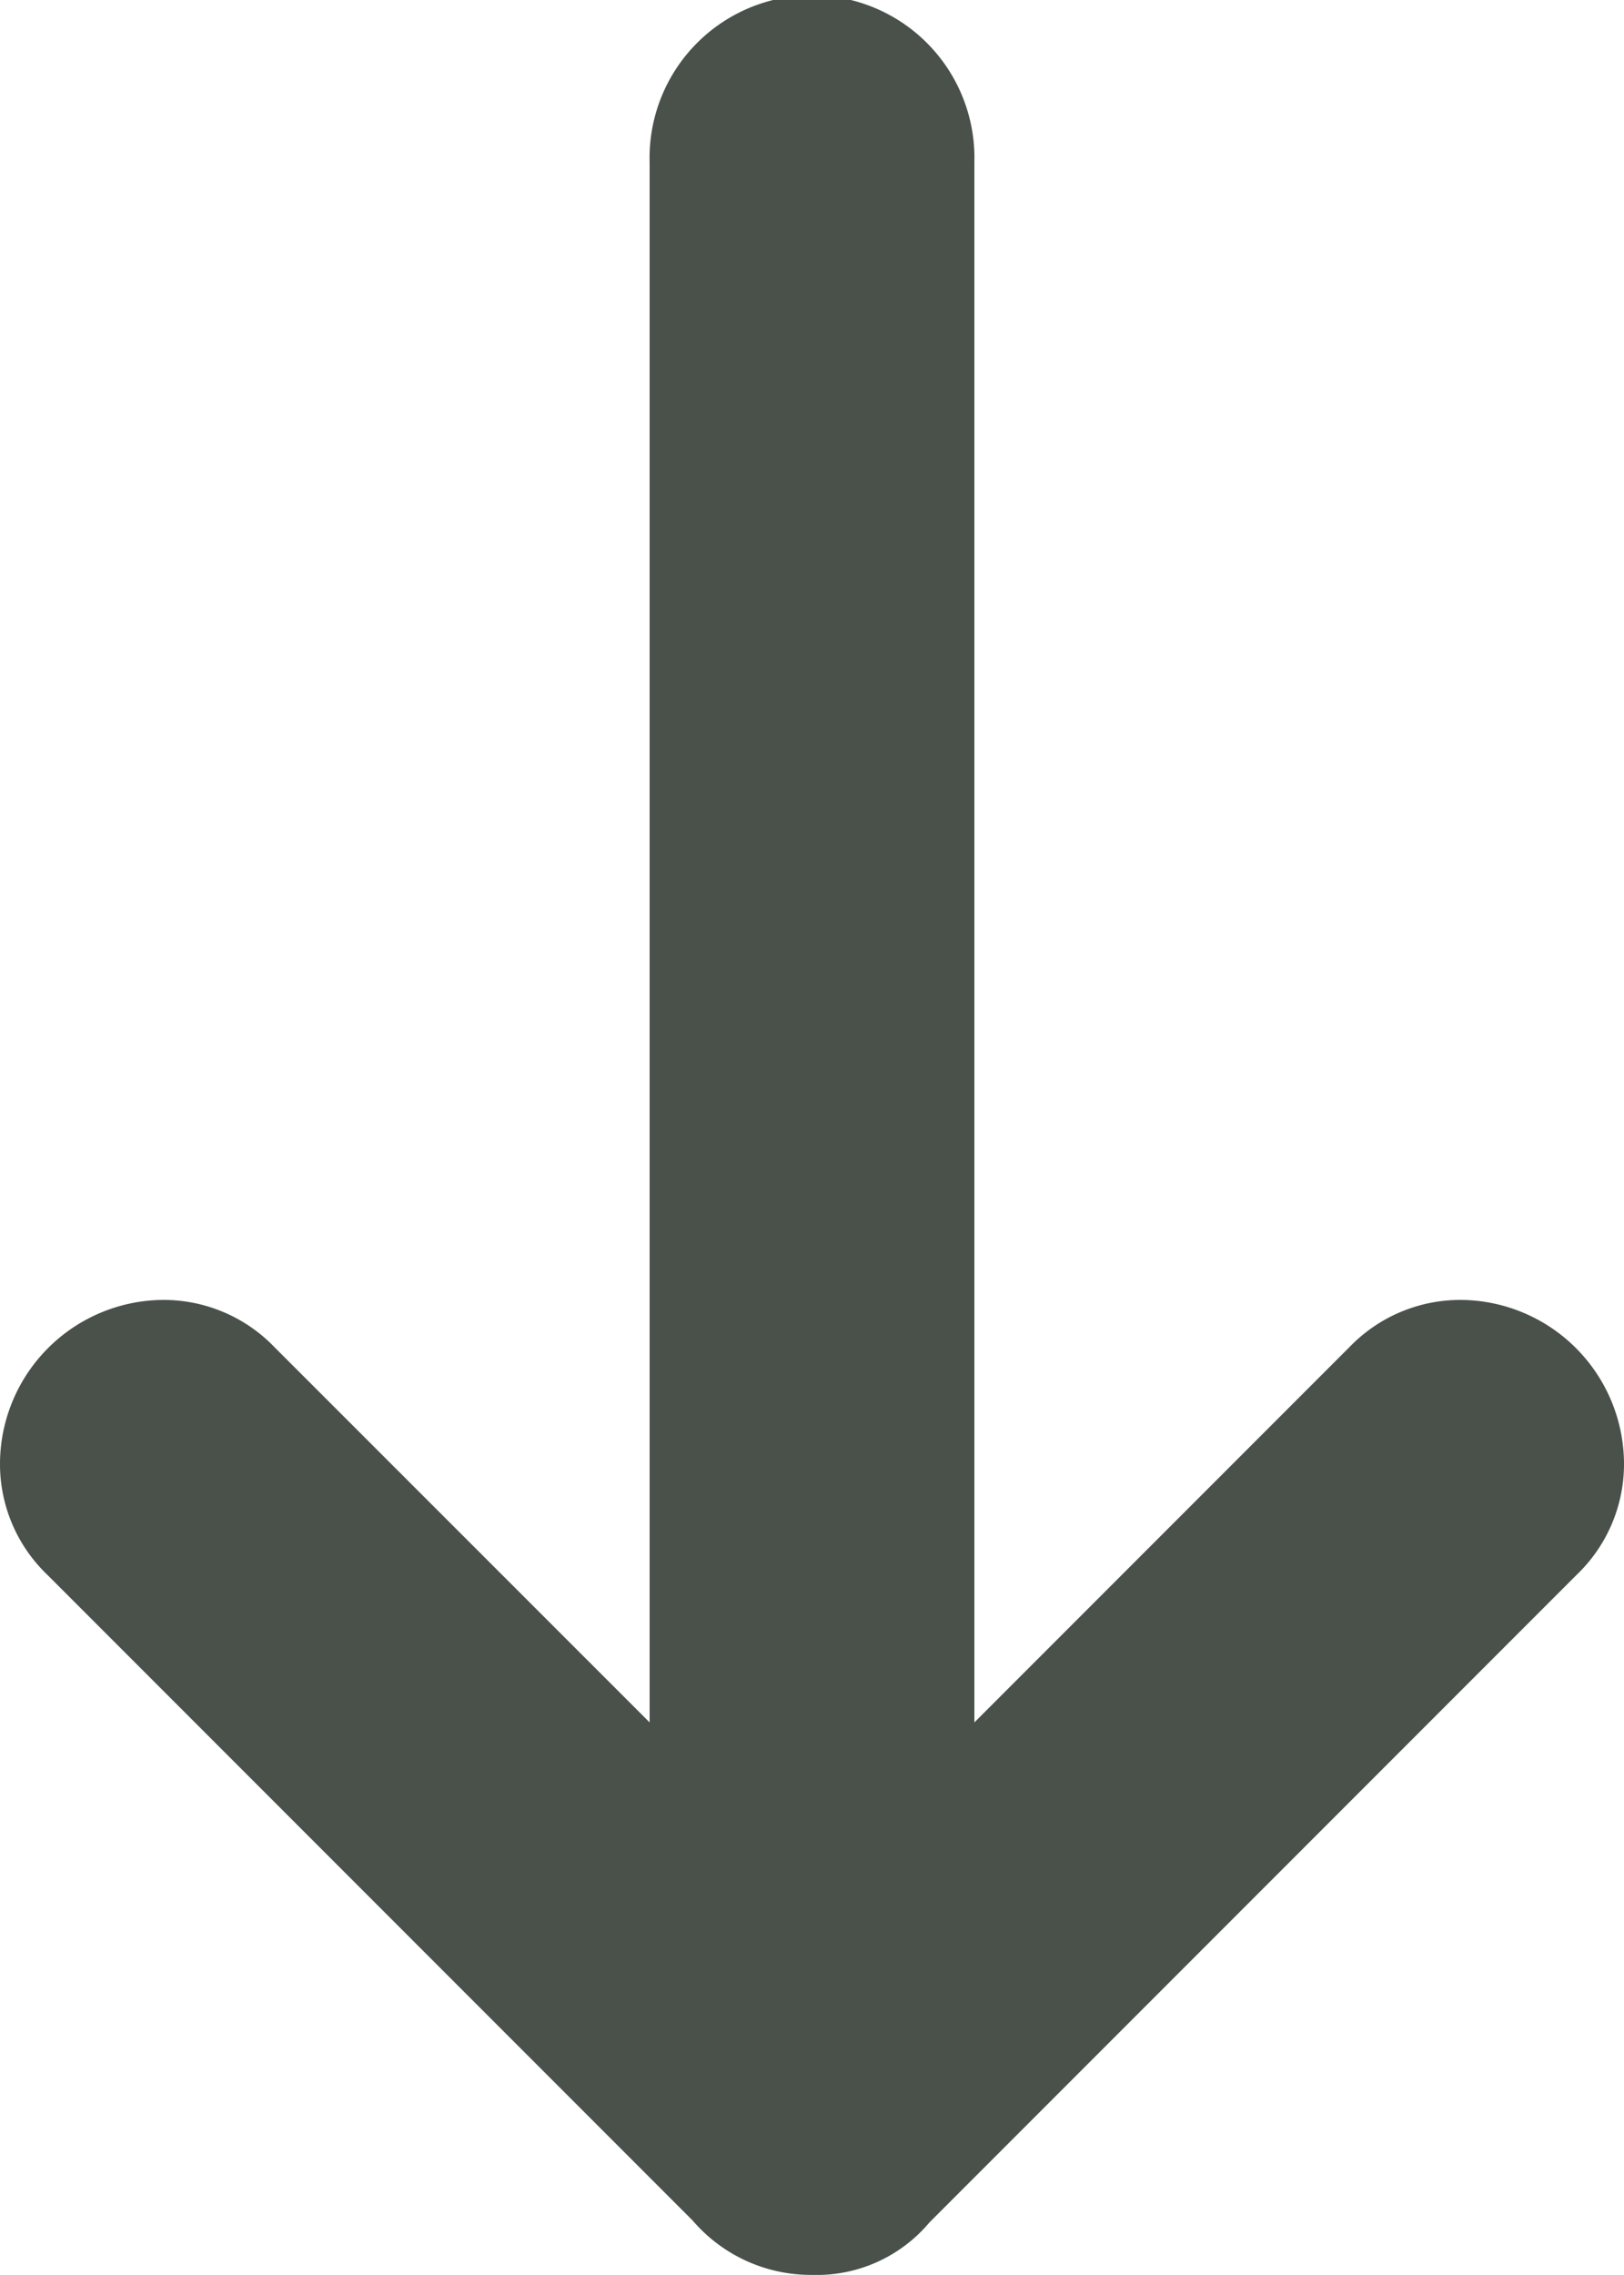 <svg xmlns="http://www.w3.org/2000/svg" width="12.577" height="17.607" viewBox="0 0 12.577 17.607">
  <path id="arrow" d="M18.35,11.031H6.276L9.181,8.125a1.192,1.192,0,0,0,.365-.868A1.272,1.272,0,0,0,8.288,6a1.186,1.186,0,0,0-.868.365l-5,5A1.206,1.206,0,0,0,2,12.288a1.14,1.14,0,0,0,.406.91l5.014,5.014a1.186,1.186,0,0,0,.868.365,1.272,1.272,0,0,0,1.258-1.258,1.192,1.192,0,0,0-.365-.868L6.276,13.546H18.35a1.258,1.258,0,1,0,0-2.515Z" transform="translate(-6 19.607) rotate(-90)" fill="#49514a"/>
</svg>
